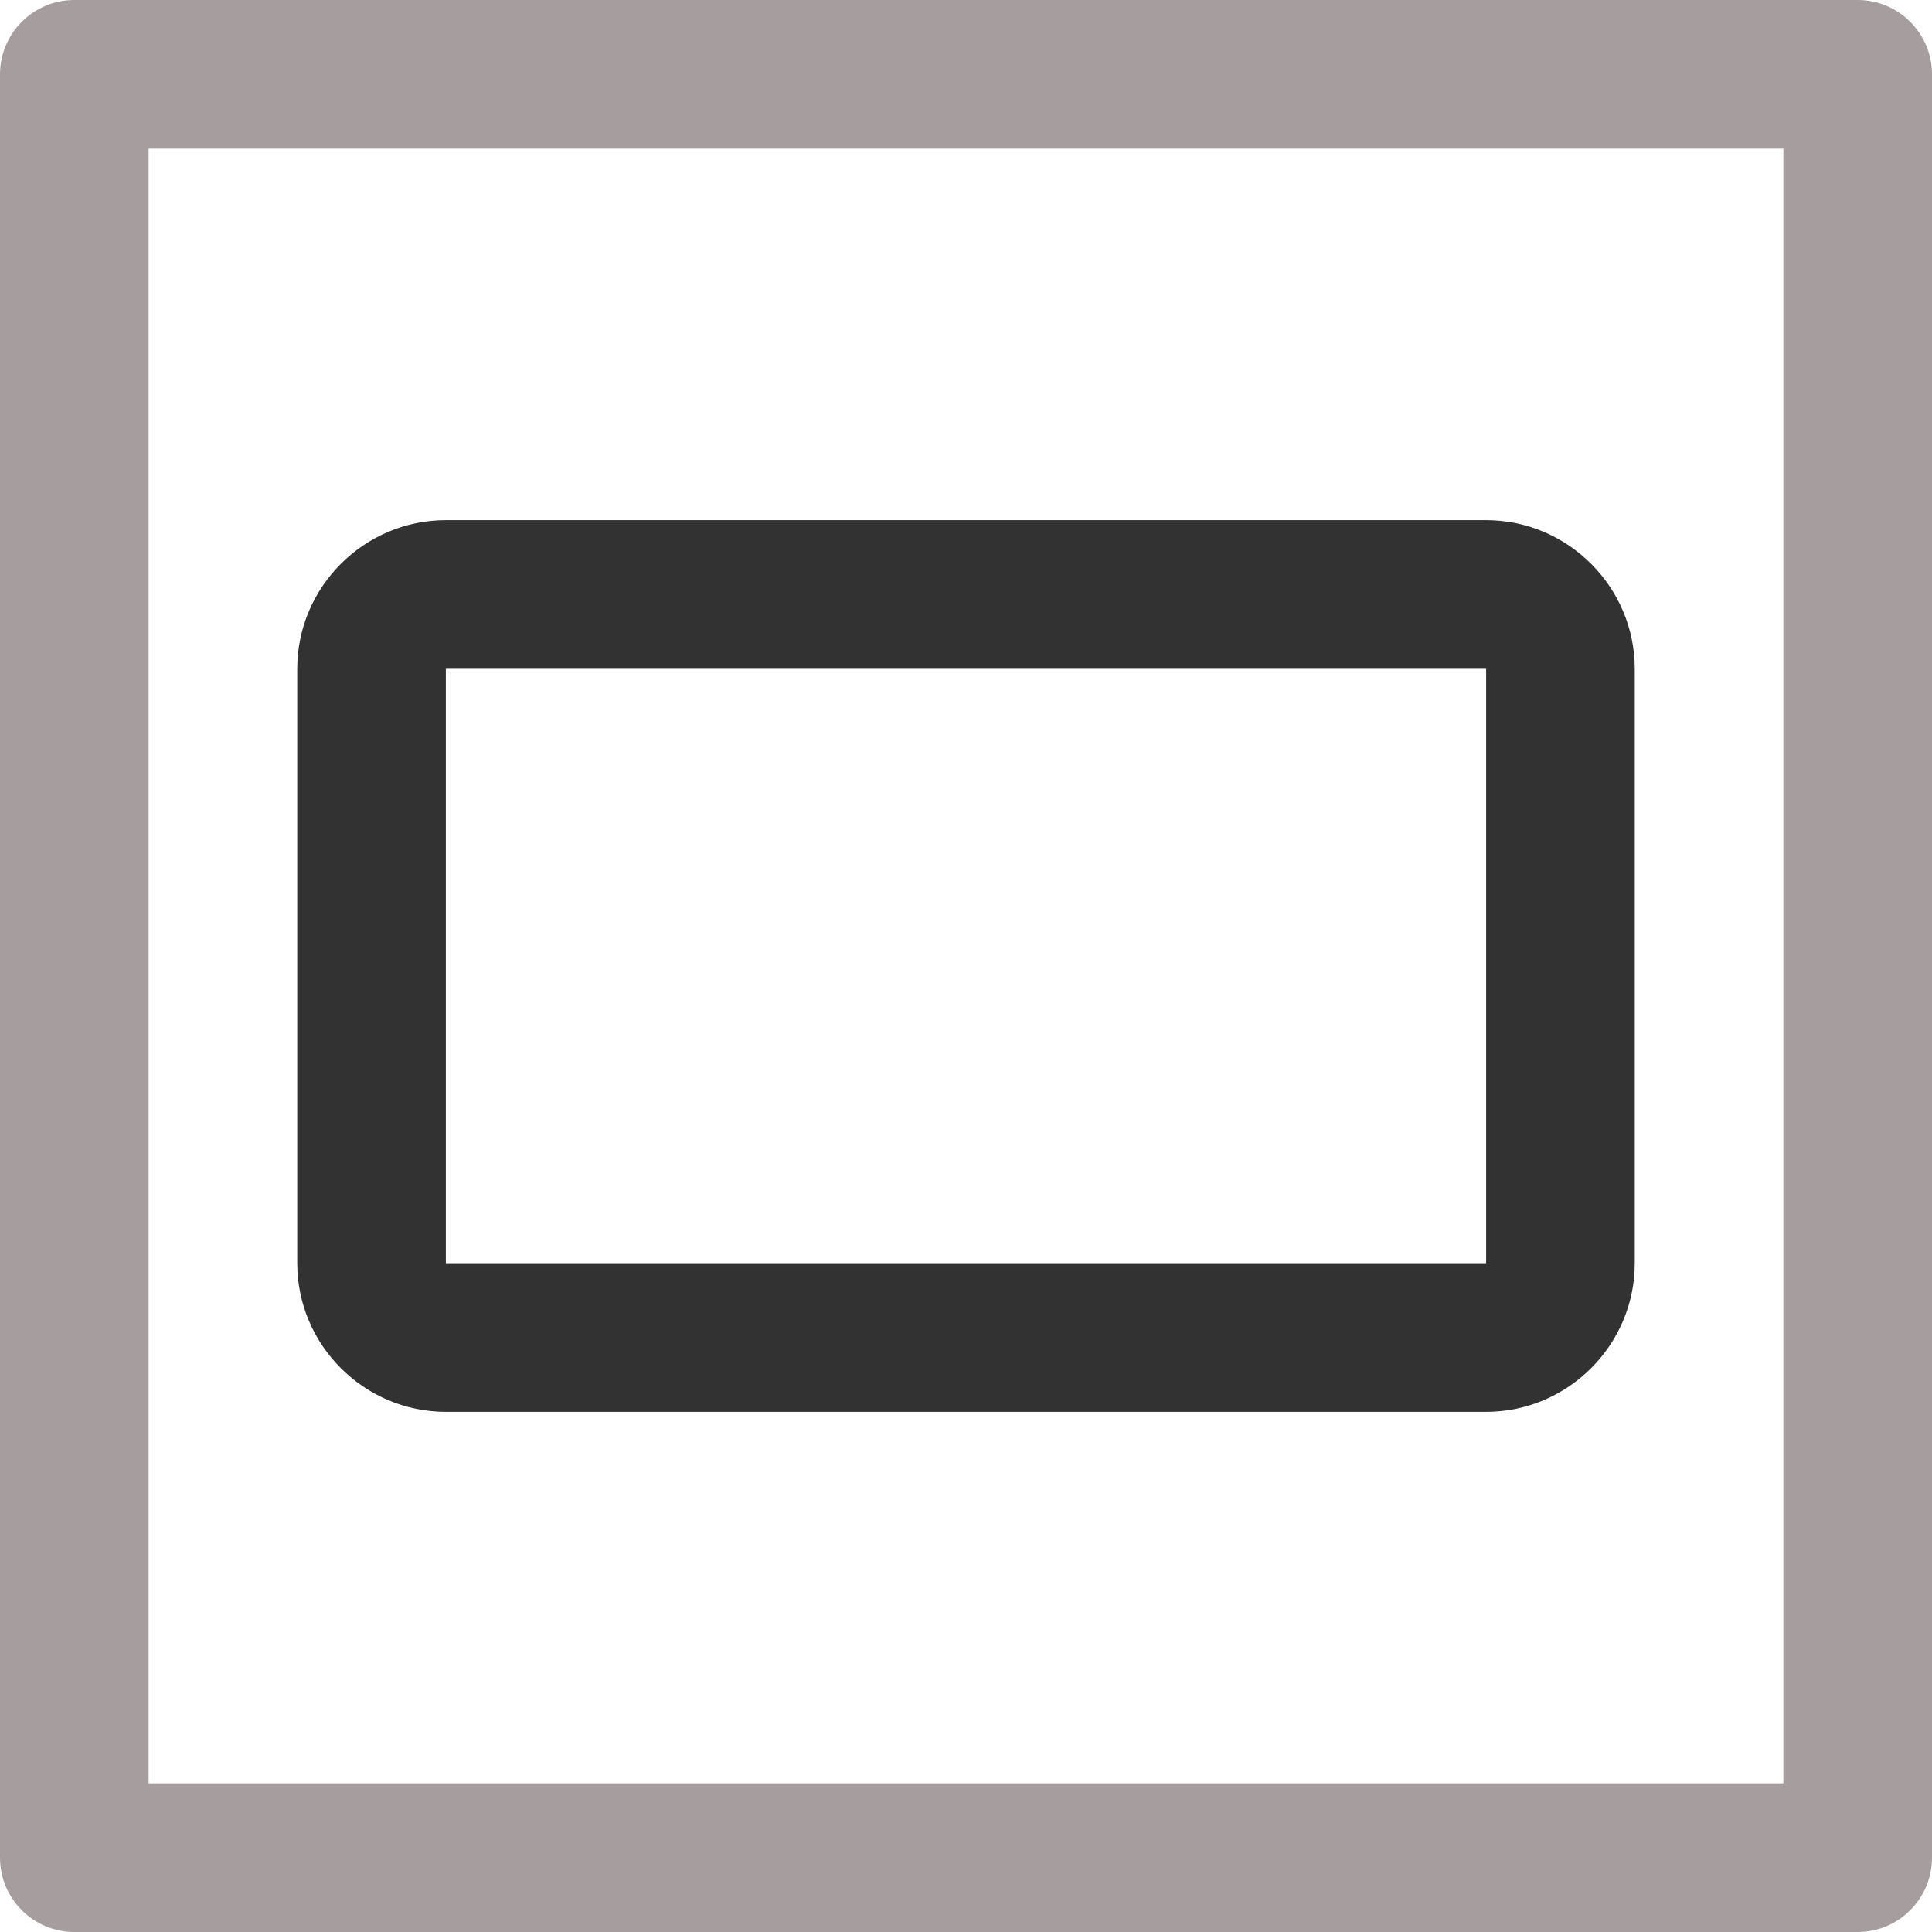 <svg width="26" height="26" viewBox="0 0 26 26" fill="none" xmlns="http://www.w3.org/2000/svg">
<path d="M20 7H6C4.9 7 4 7.9 4 9V17C4 18.1 4.9 19 6 19H20C21.1 19 22 18.1 22 17V9C22 7.9 21.1 7 20 7ZM20 17H6V9H20V17Z" fill="#323232"/>
<path d="M1 1V0C0.448 0 0 0.448 0 1L1 1ZM25 1H26C26 0.448 25.552 0 25 0V1ZM25 25V26C25.552 26 26 25.552 26 25H25ZM1 25H0C0 25.552 0.448 26 1 26L1 25ZM1 2H25V0H1V2ZM24 1V25H26V1H24ZM25 24H1V26H25V24ZM2 25V1H0V25H2Z" fill="#A69E9E"/>
</svg>
